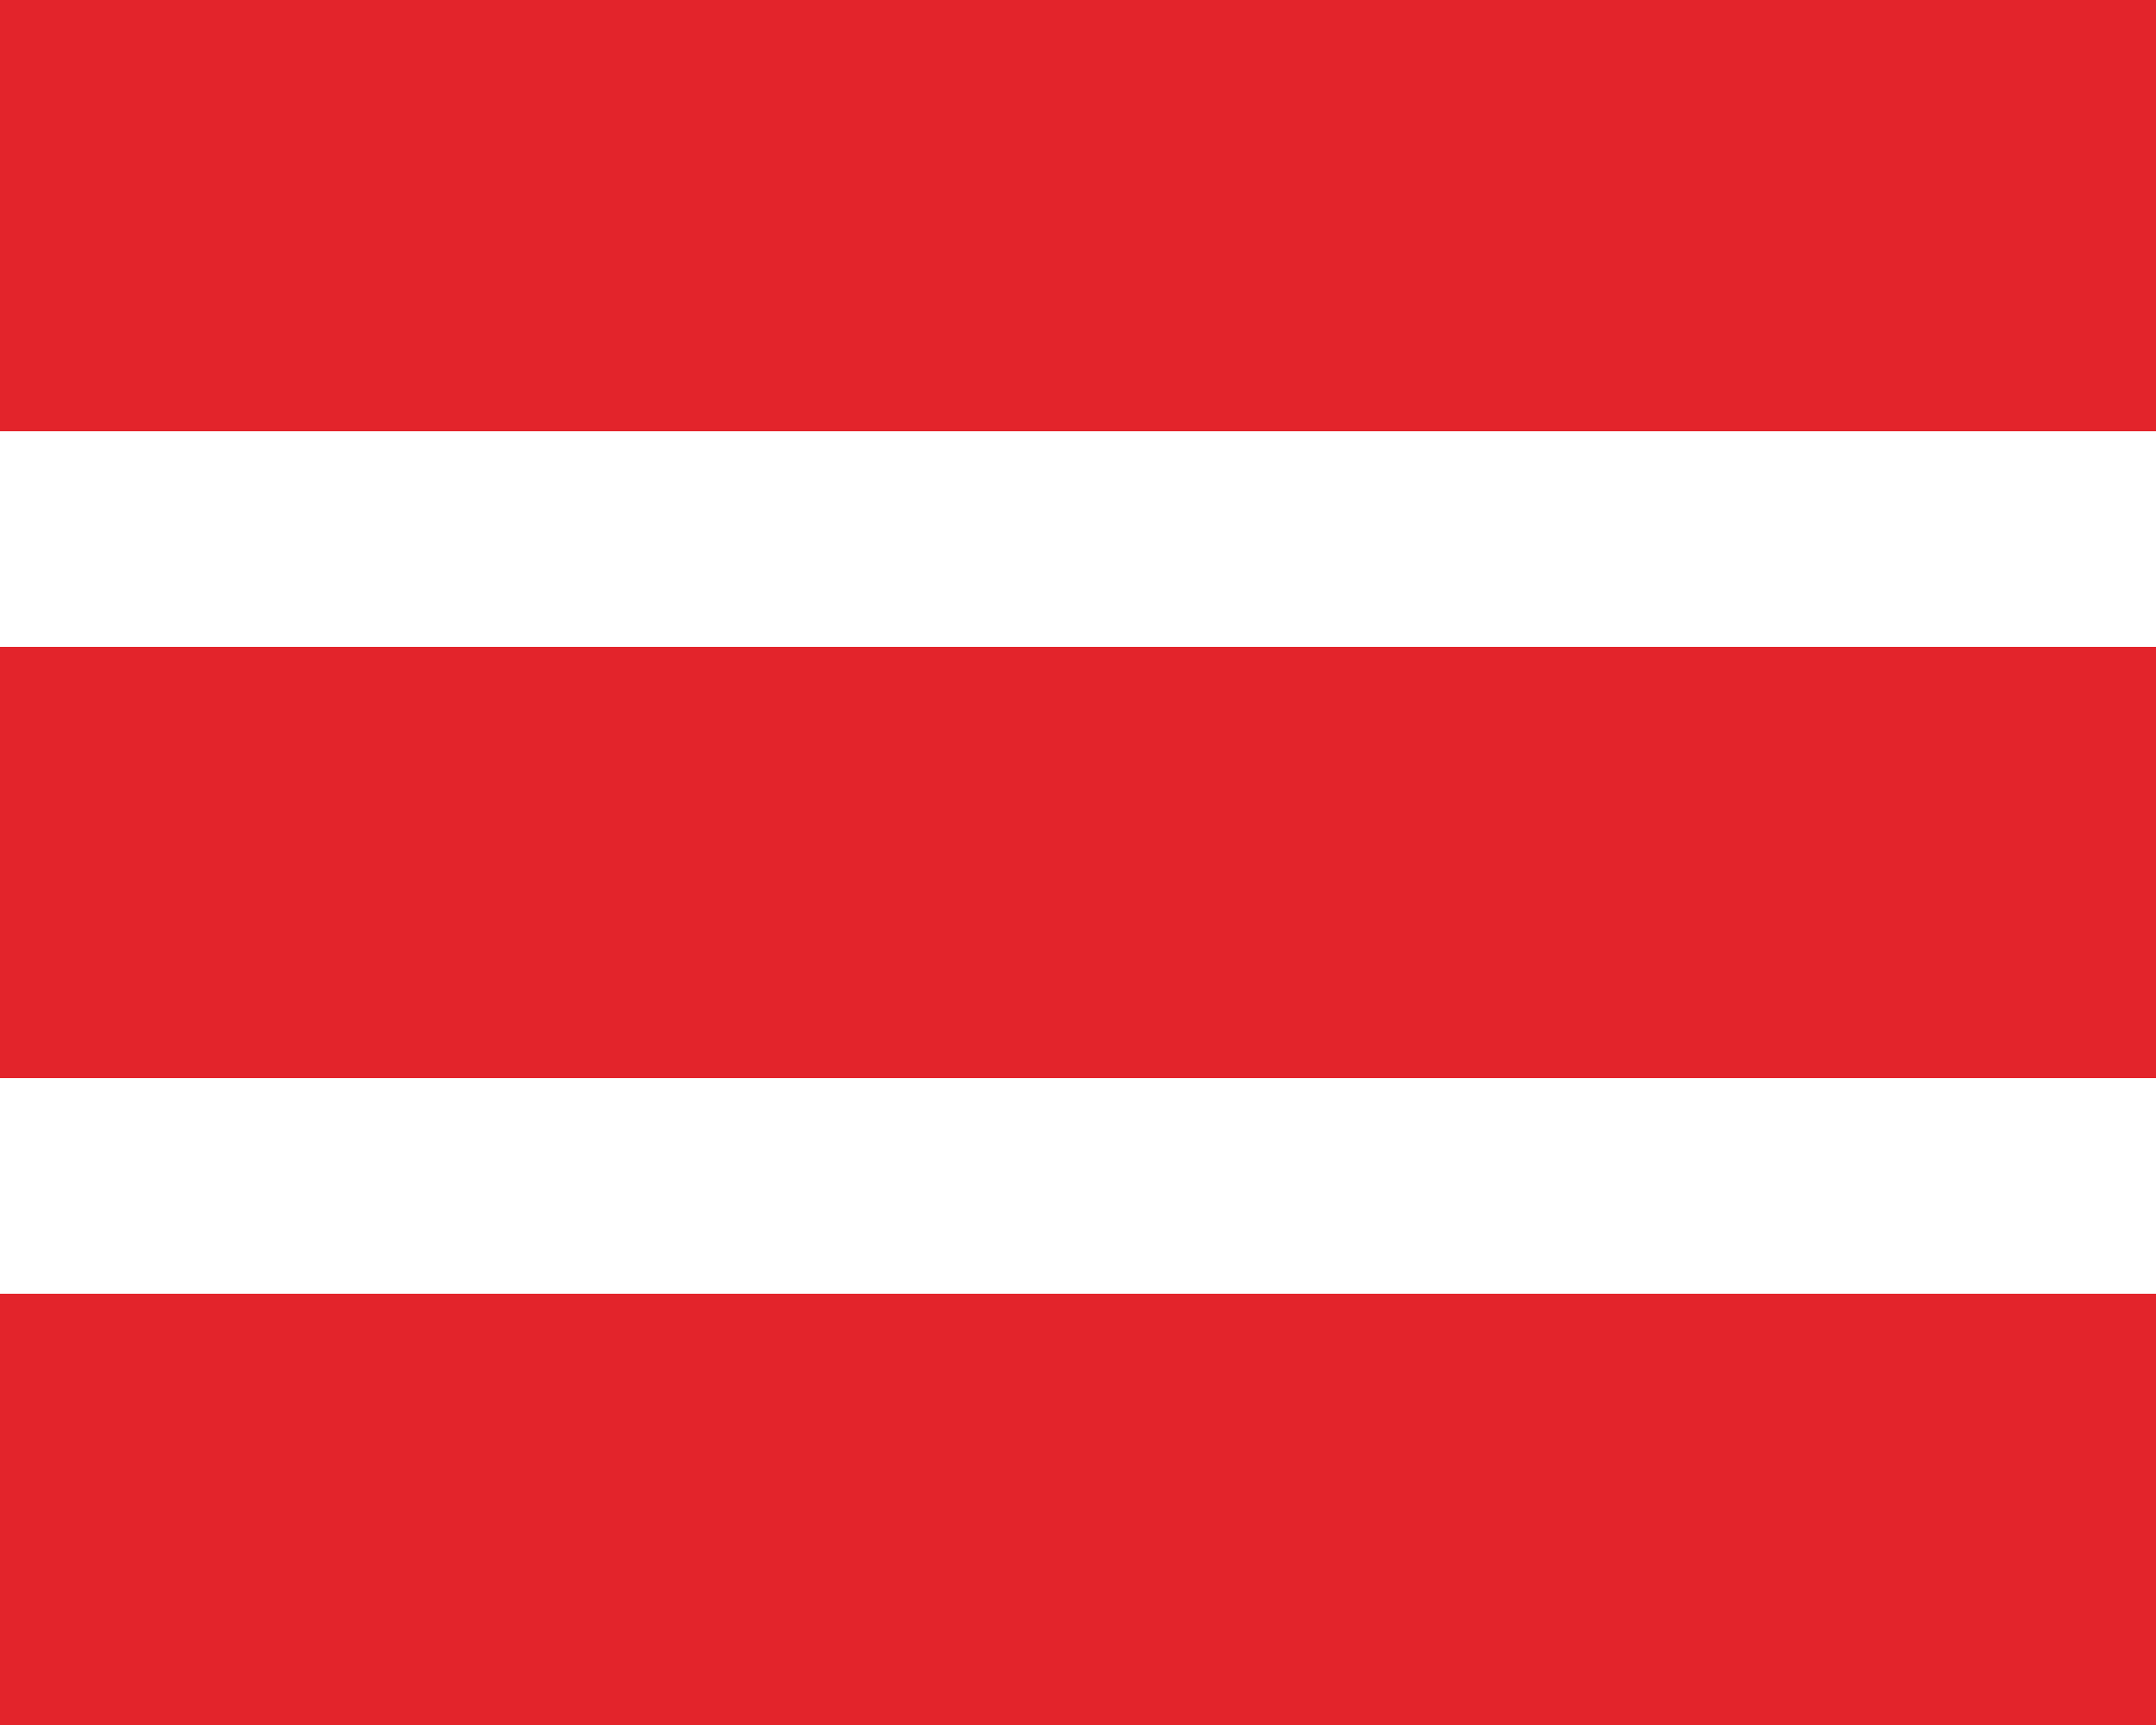 <svg xmlns="http://www.w3.org/2000/svg" width="10" height="8" viewBox="0 0 10 8">
<defs>
    <style>
      .cls-1 {
        fill: #e3242b;
        fill-rule: evenodd;
      }
    </style>
  </defs>
  <path id="Rectangle_7_copy_2" data-name="Rectangle 7 copy 2" class="cls-1" d="M1225,611h10v2h-10v-2Zm0,3h10v2h-10v-2Zm0,3h10v2h-10v-2Z" transform="translate(-1225 -611)"/>
</svg>

